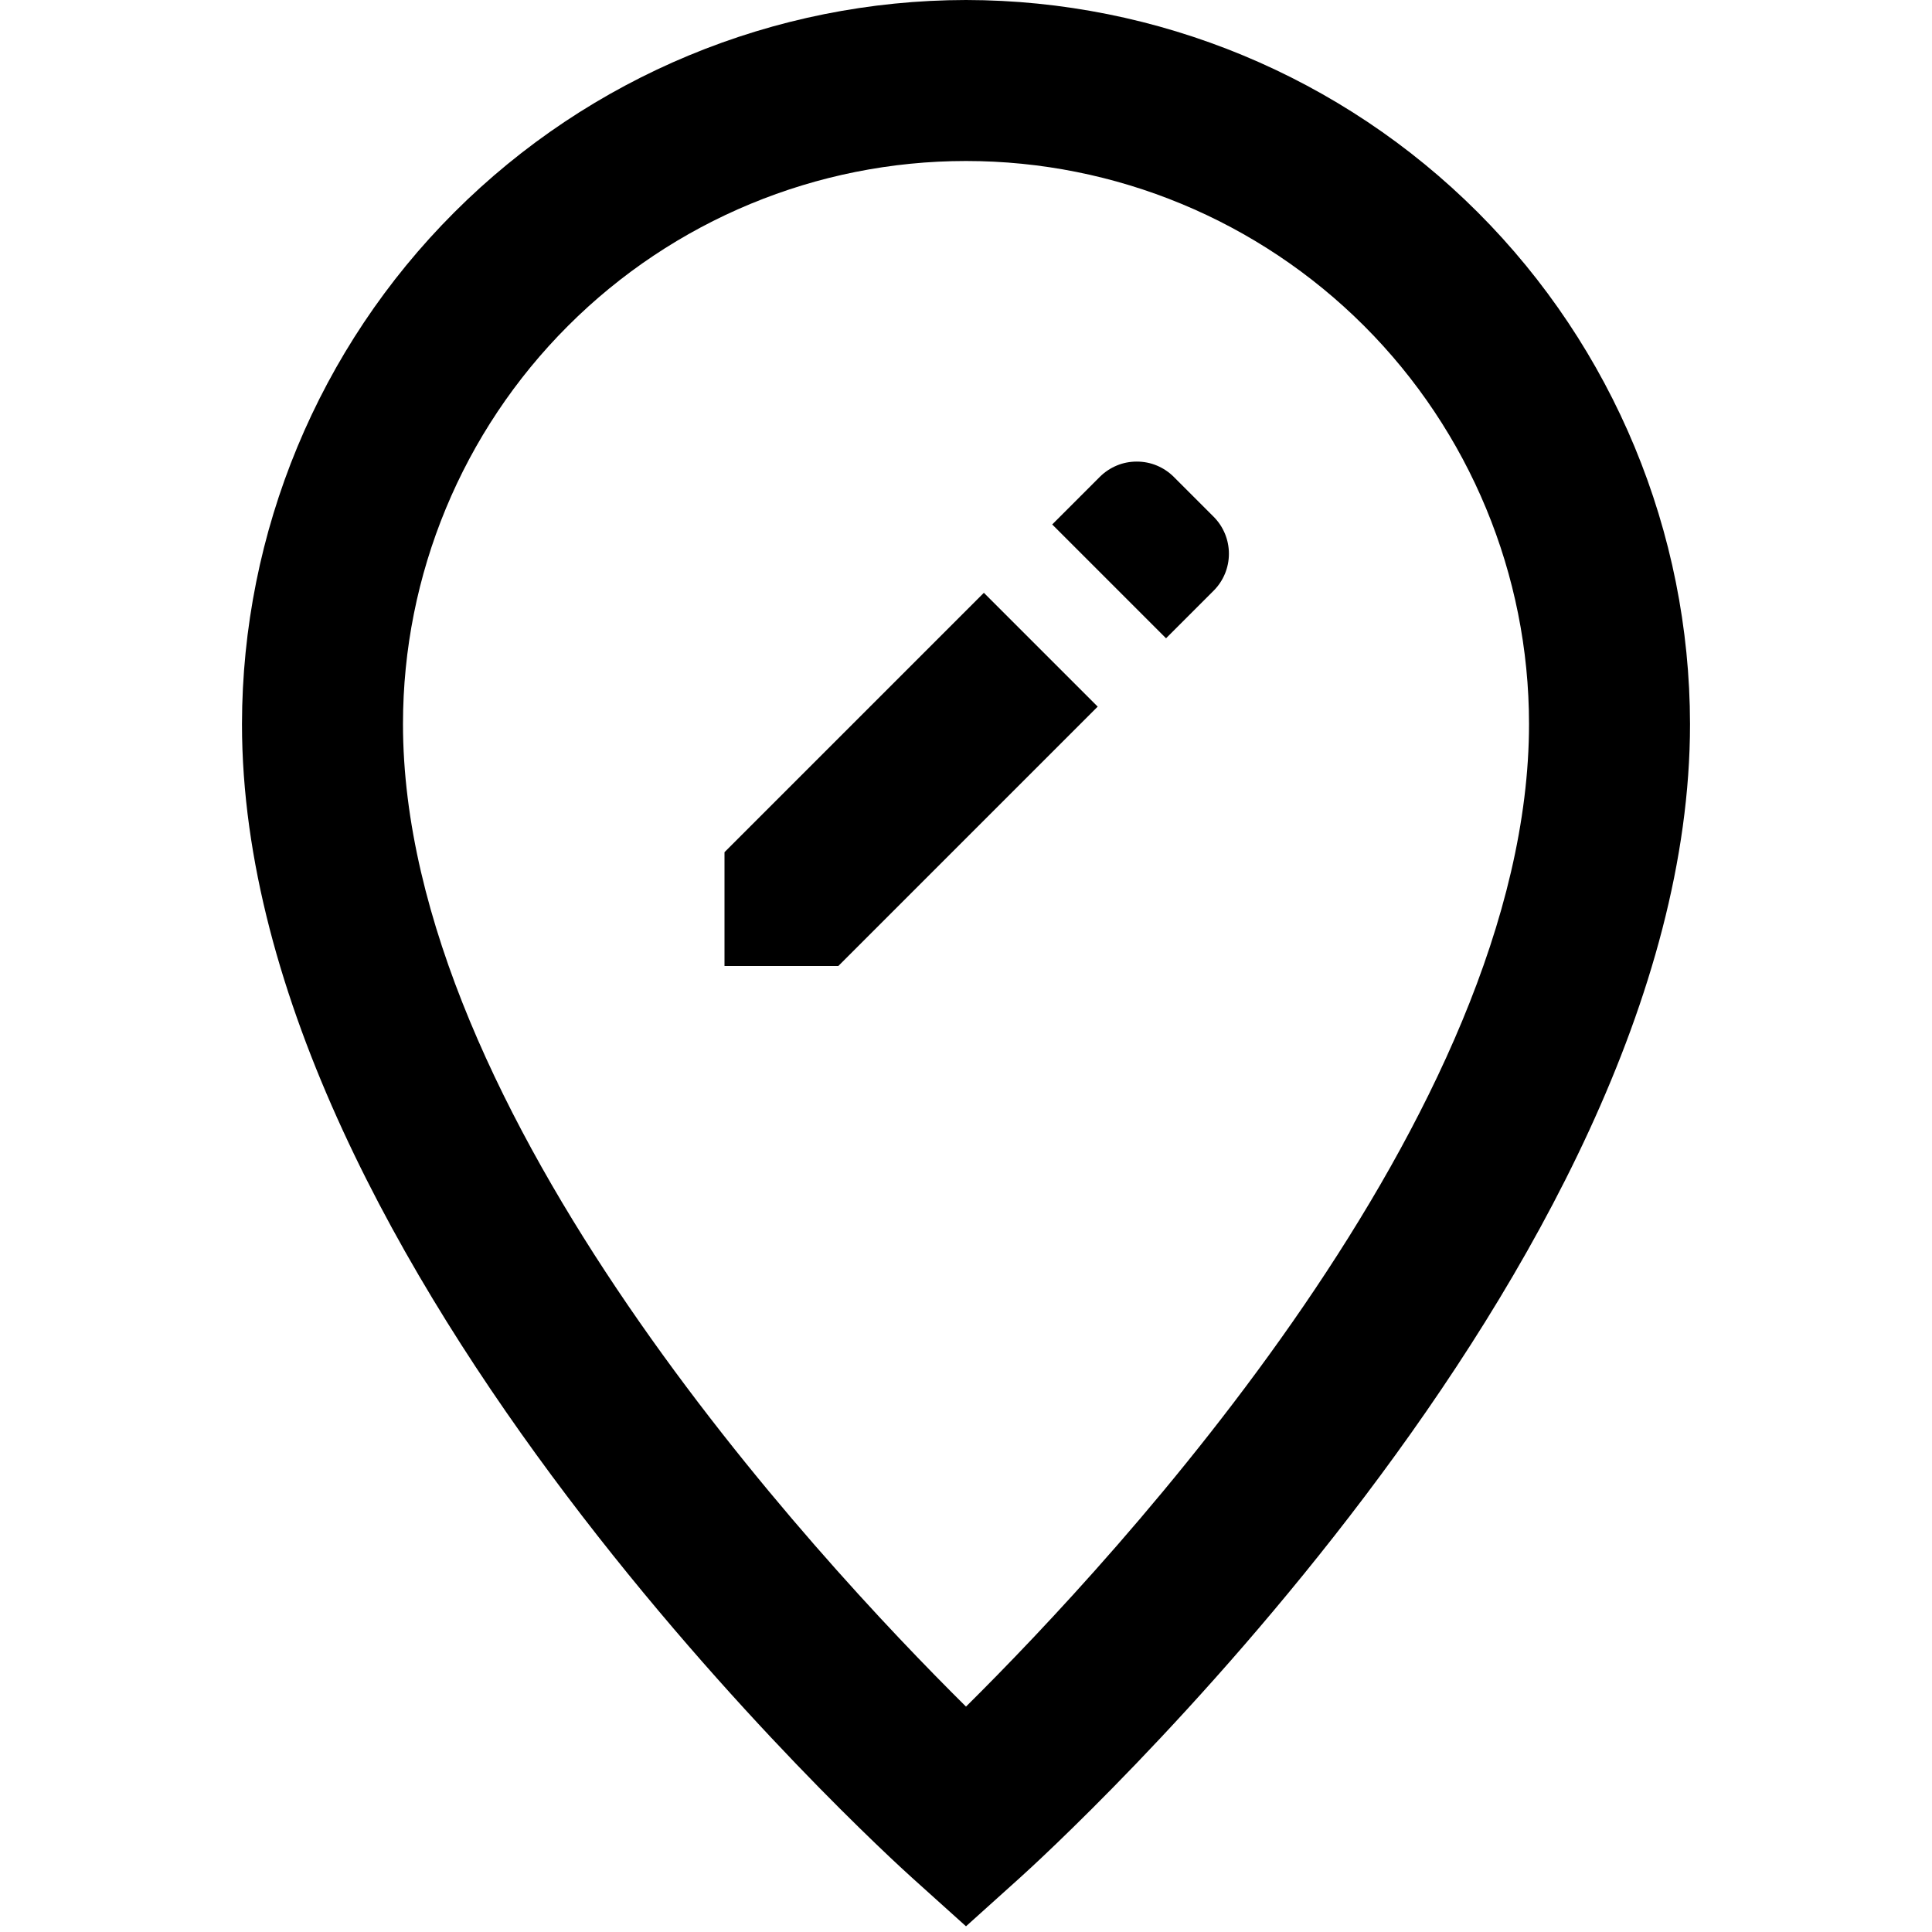 <svg width="24" height="24" viewBox="0 0 24 24" fill="none" xmlns="http://www.w3.org/2000/svg">
<g clip-path="url(#clip0)">
<path d="M12 0C9.616 0.003 7.33 0.951 5.644 2.637C3.957 4.323 3.009 6.609 3.006 8.994C3.006 15.756 10.991 23.021 11.331 23.327L12 23.929L12.669 23.327C13.009 23.021 20.994 15.757 20.994 8.994C20.991 6.609 20.043 4.323 18.357 2.637C16.671 0.951 14.384 0.003 12 0V0ZM12 21.2C10.134 19.352 5.006 13.834 5.006 8.994C5.006 7.139 5.743 5.36 7.055 4.049C8.366 2.737 10.145 2 12 2C13.855 2 15.634 2.737 16.946 4.049C18.257 5.36 18.994 7.139 18.994 8.994C18.994 13.833 13.867 19.351 12 21.2ZM9 10.586V12H10.414L13.636 8.778L12.222 7.364L9 10.586ZM14.581 5.924C14.521 5.864 14.449 5.816 14.37 5.783C14.291 5.75 14.207 5.734 14.121 5.734C14.036 5.734 13.951 5.75 13.873 5.783C13.794 5.816 13.722 5.864 13.662 5.924L13.071 6.515L14.485 7.929L15.076 7.338C15.198 7.216 15.266 7.051 15.266 6.879C15.266 6.706 15.198 6.541 15.076 6.419L14.581 5.924Z" fill="black"/>
</g>
<defs>
<clipPath id="clip0">
<rect width="24" height="24" fill="white"/>
</clipPath>
</defs>
</svg>
